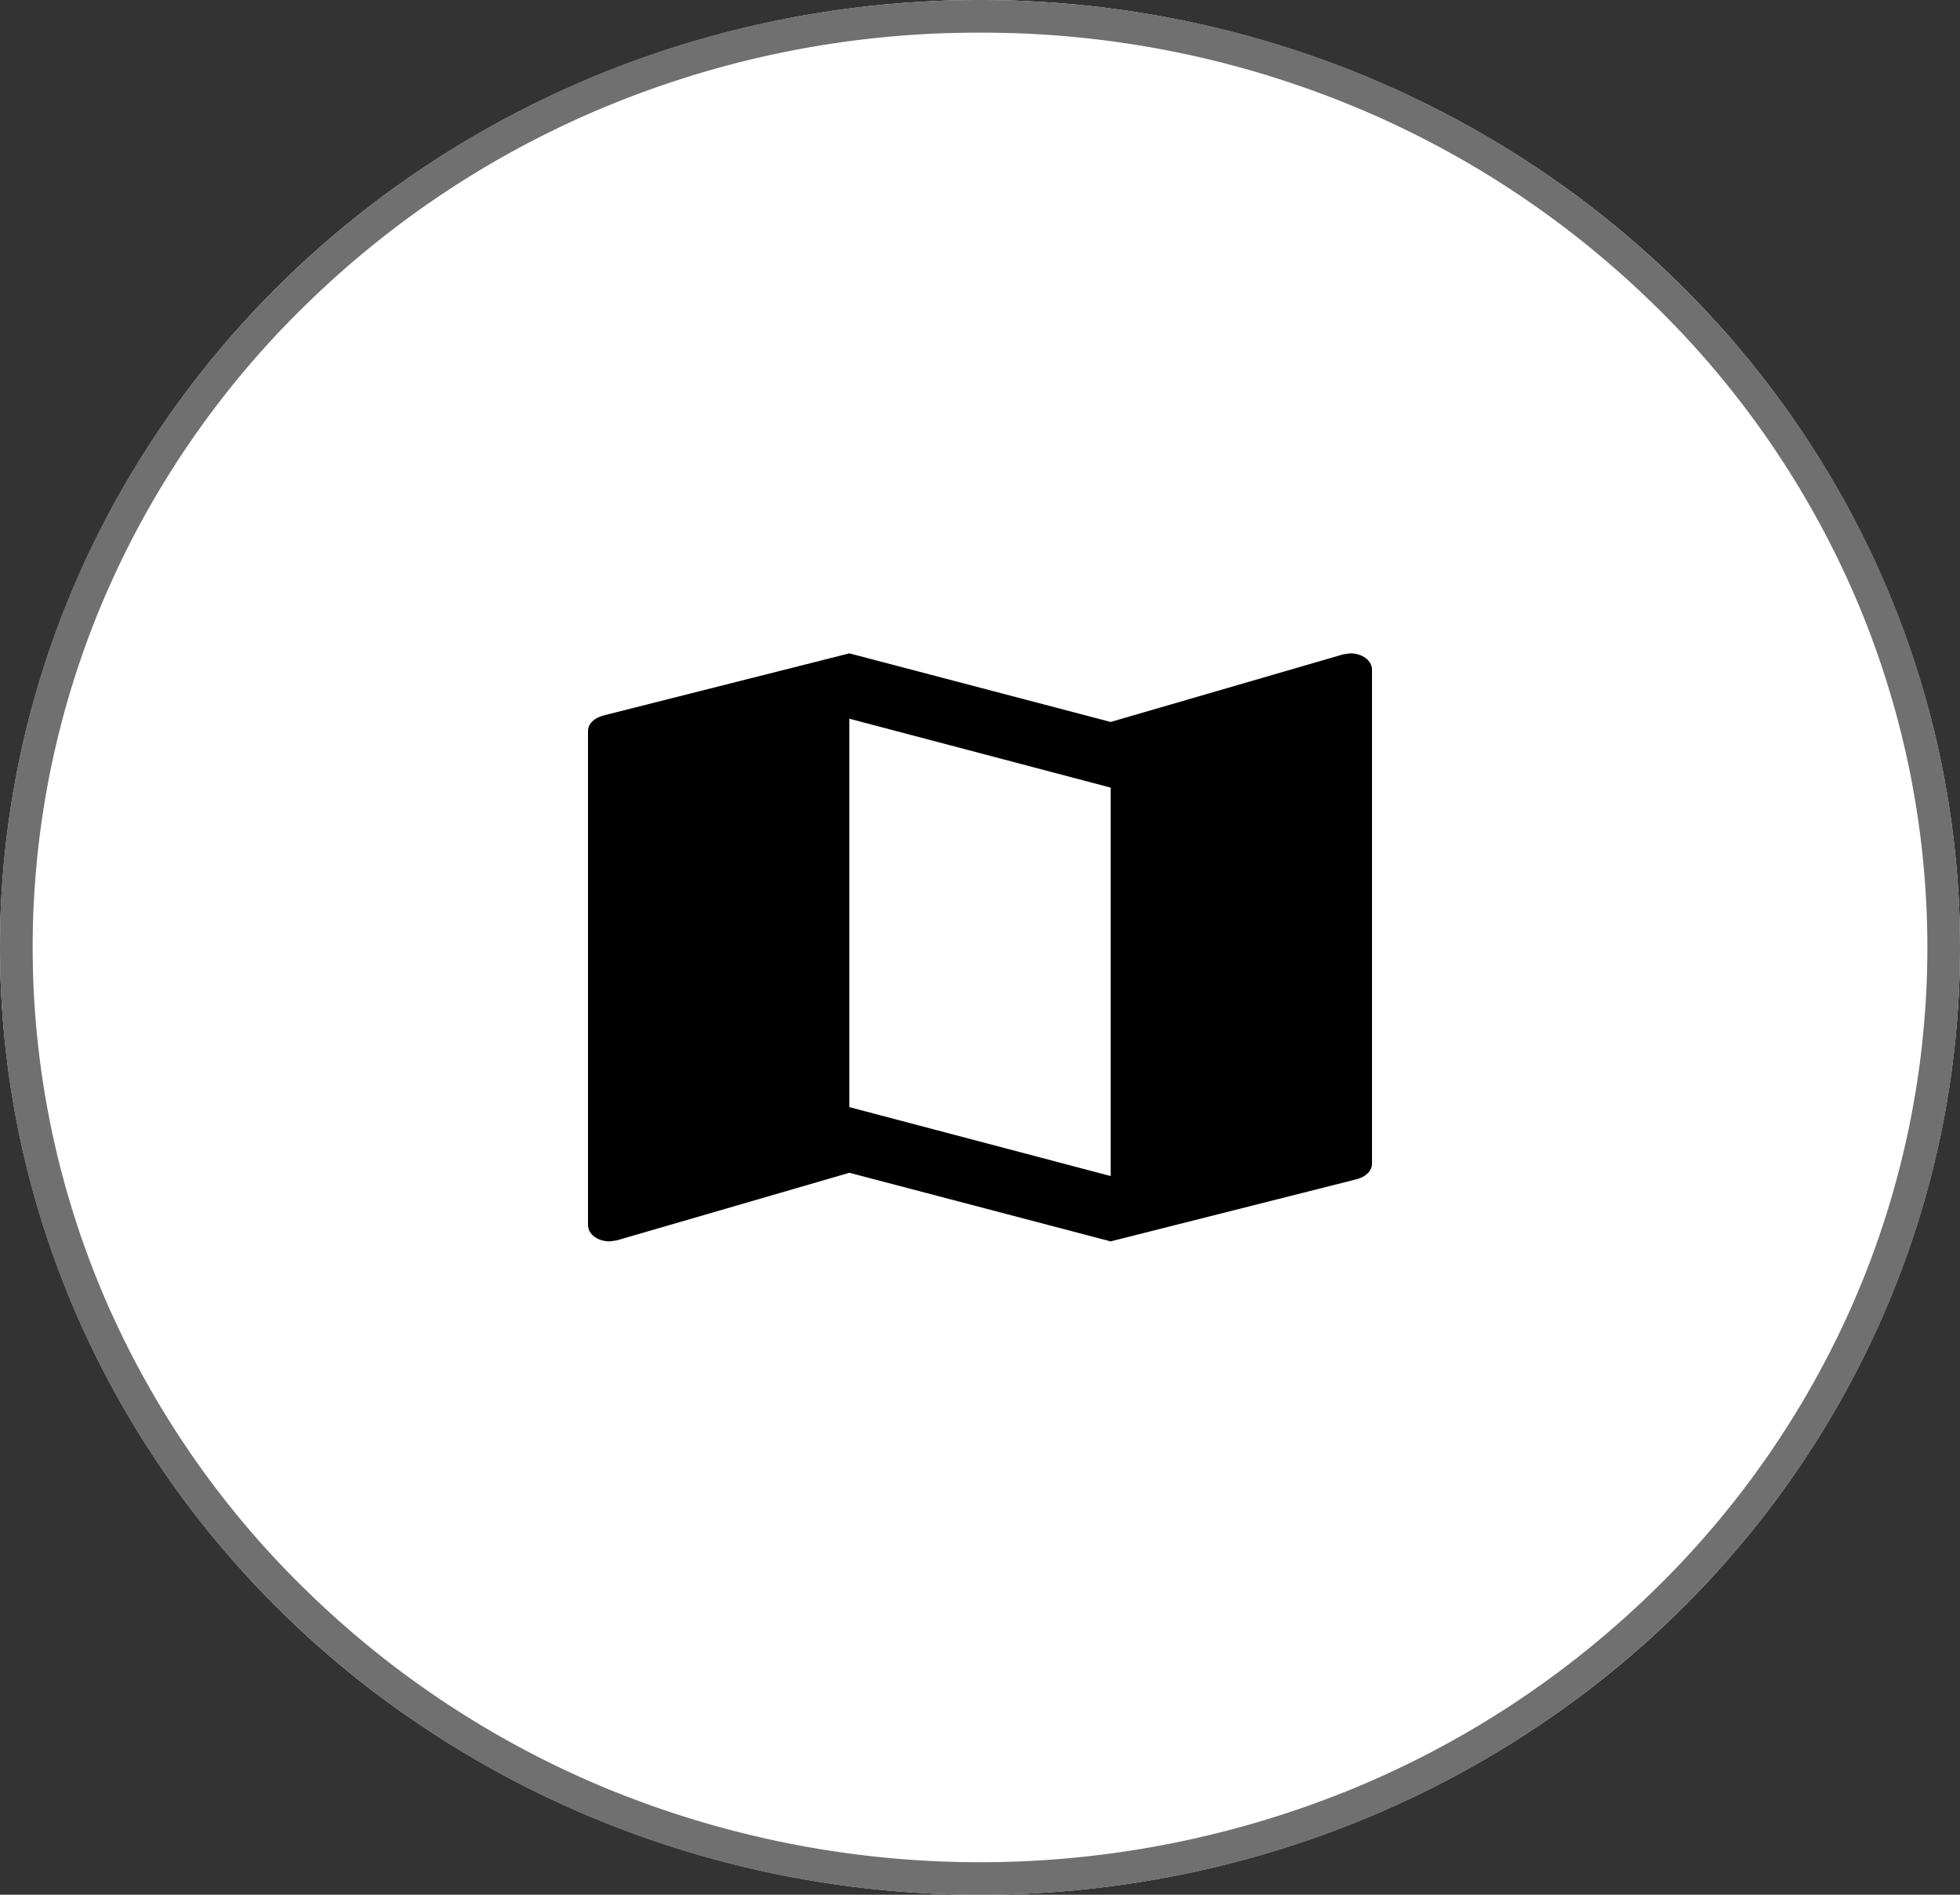 <svg xmlns="http://www.w3.org/2000/svg" width="60" height="58" viewBox="0 0 60 58">
  <rect x="0" y="0" width="60" height="58" fill="#333333" stroke="none"/>
  <g id="BTN_map" transform="translate(-80 -731)">
    <ellipse id="Ellipse_33"
        cx="30" cy="29" rx="30" ry="29" transform="translate(80 731)" fill="#fff"/>
    <path id="Ellipse_33_-_Contour"
        d="M30,1A29.707,29.707,0,0,0,18.7,3.2,28.982,28.982,0,0,0,9.482,9.213a27.875,27.875,0,0,0-6.208,8.9,27.2,27.2,0,0,0,0,21.775,27.875,27.875,0,0,0,6.208,8.9A28.982,28.982,0,0,0,18.7,54.8a30.057,30.057,0,0,0,22.6,0,28.982,28.982,0,0,0,9.219-6.008,27.875,27.875,0,0,0,6.208-8.9,27.2,27.2,0,0,0,0-21.775,27.875,27.875,0,0,0-6.208-8.9A28.982,28.982,0,0,0,41.3,3.2,29.707,29.707,0,0,0,30,1m0-1C46.569,0,60,12.984,60,29S46.569,58,30,58,0,45.016,0,29,13.431,0,30,0Z" transform="translate(80 731)" fill="#707070"/>
    <path id="ic_map_24px" d="M26.333,3l-.213.03L19,5.1,11,3,3.48,4.9c-.28.07-.48.25-.48.48V20.5c0,.28.293.5.667.5l.213-.03L11,18.9,19,21l7.52-1.9c.28-.07.48-.25.48-.48V3.5C27,3.22,26.707,3,26.333,3ZM19,19l-8-2.11V5l8,2.11Z" transform="translate(95 748)"/>
  </g>
</svg>
